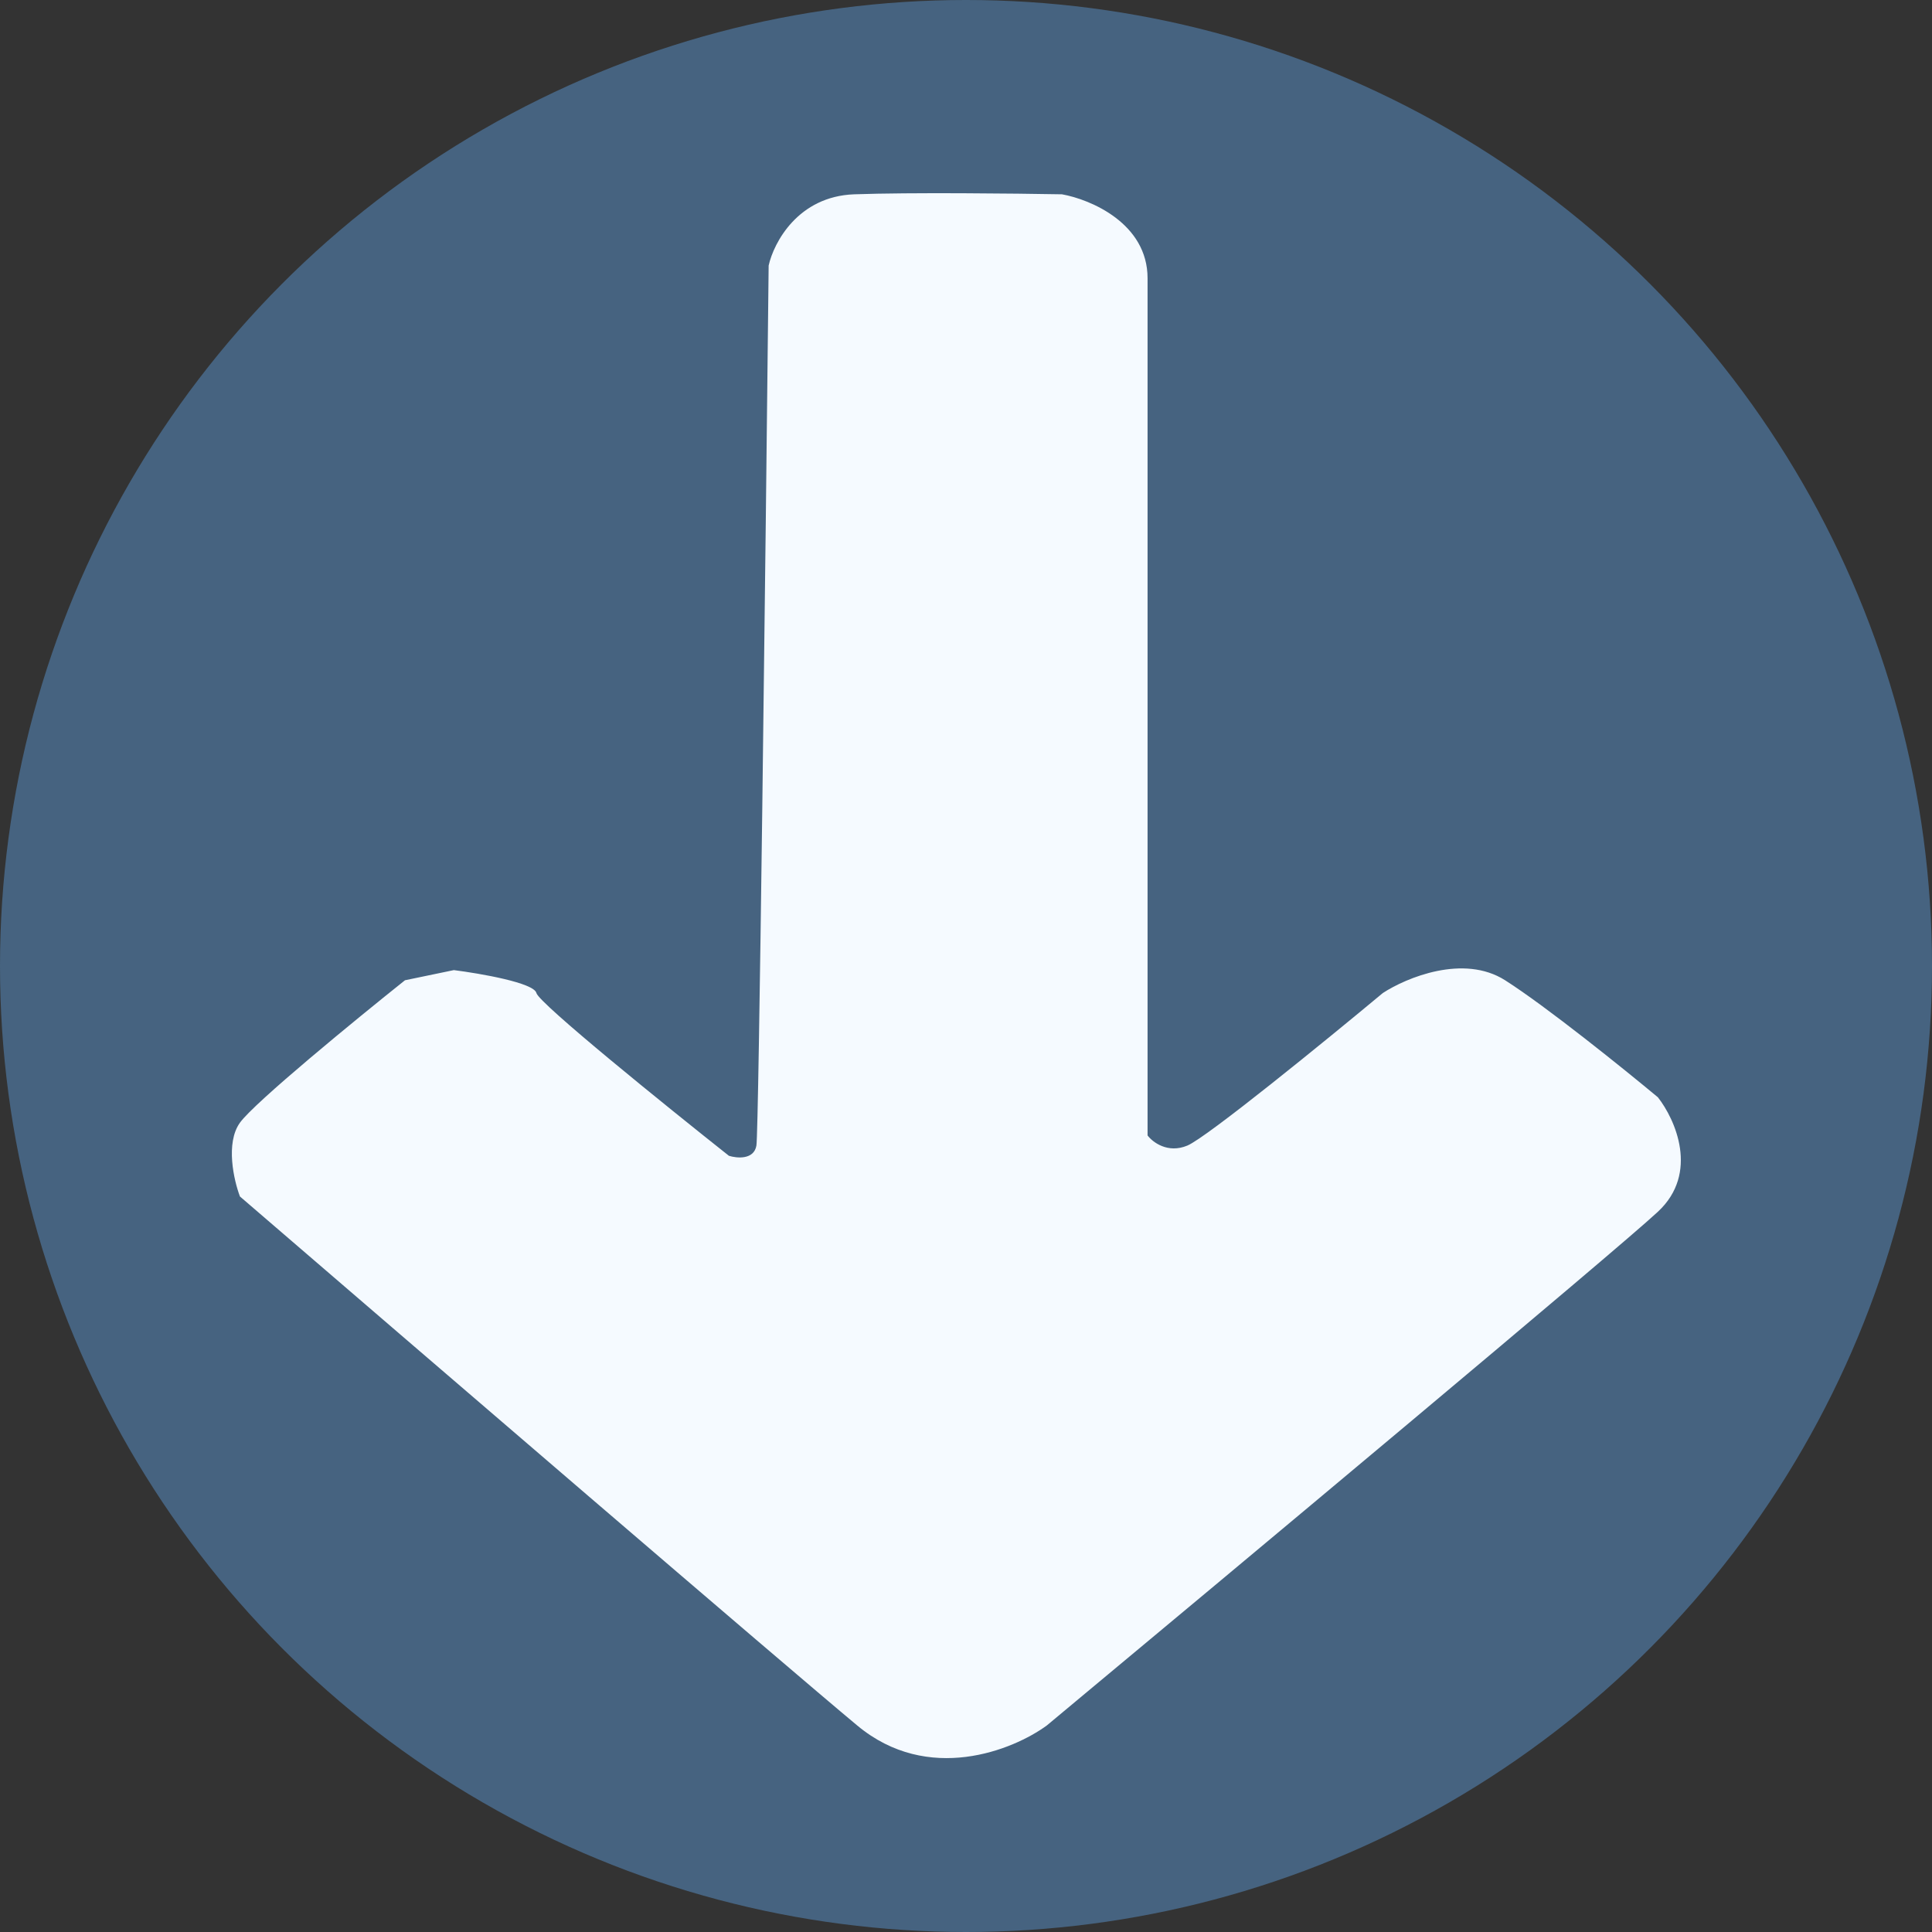 <svg width="47" height="47" viewBox="0 0 47 47" fill="none" xmlns="http://www.w3.org/2000/svg">
<rect x="0" y="0" width="47" height="47" fill="#333333" stroke="none"/>
<circle cx="23.5" cy="23.5" r="23.5" fill="#466380"/>
<path d="M13.049 24.157C12.989 23.909 11.686 23.682 11.041 23.6L9.852 23.847C8.662 24.796 6.194 26.817 5.837 27.312C5.481 27.808 5.689 28.715 5.837 29.107C10.124 32.799 19.13 40.542 20.855 41.977C22.579 43.413 24.646 42.575 25.464 41.977C29.999 38.203 39.321 30.419 40.332 29.478C41.343 28.538 40.753 27.23 40.332 26.694C39.514 26.013 37.626 24.491 36.615 23.847C35.604 23.204 34.211 23.785 33.641 24.157C32.254 25.312 29.359 27.671 28.884 27.869C28.408 28.067 28.041 27.787 27.917 27.622V6.769C27.917 5.433 26.529 4.851 25.835 4.727C24.72 4.707 22.148 4.678 20.78 4.727C19.412 4.777 18.823 5.903 18.699 6.46C18.624 13.452 18.461 27.523 18.401 27.869C18.342 28.216 17.93 28.179 17.732 28.117C16.196 26.9 13.108 24.404 13.049 24.157Z" fill="#F5FAFF"/>
</svg>
